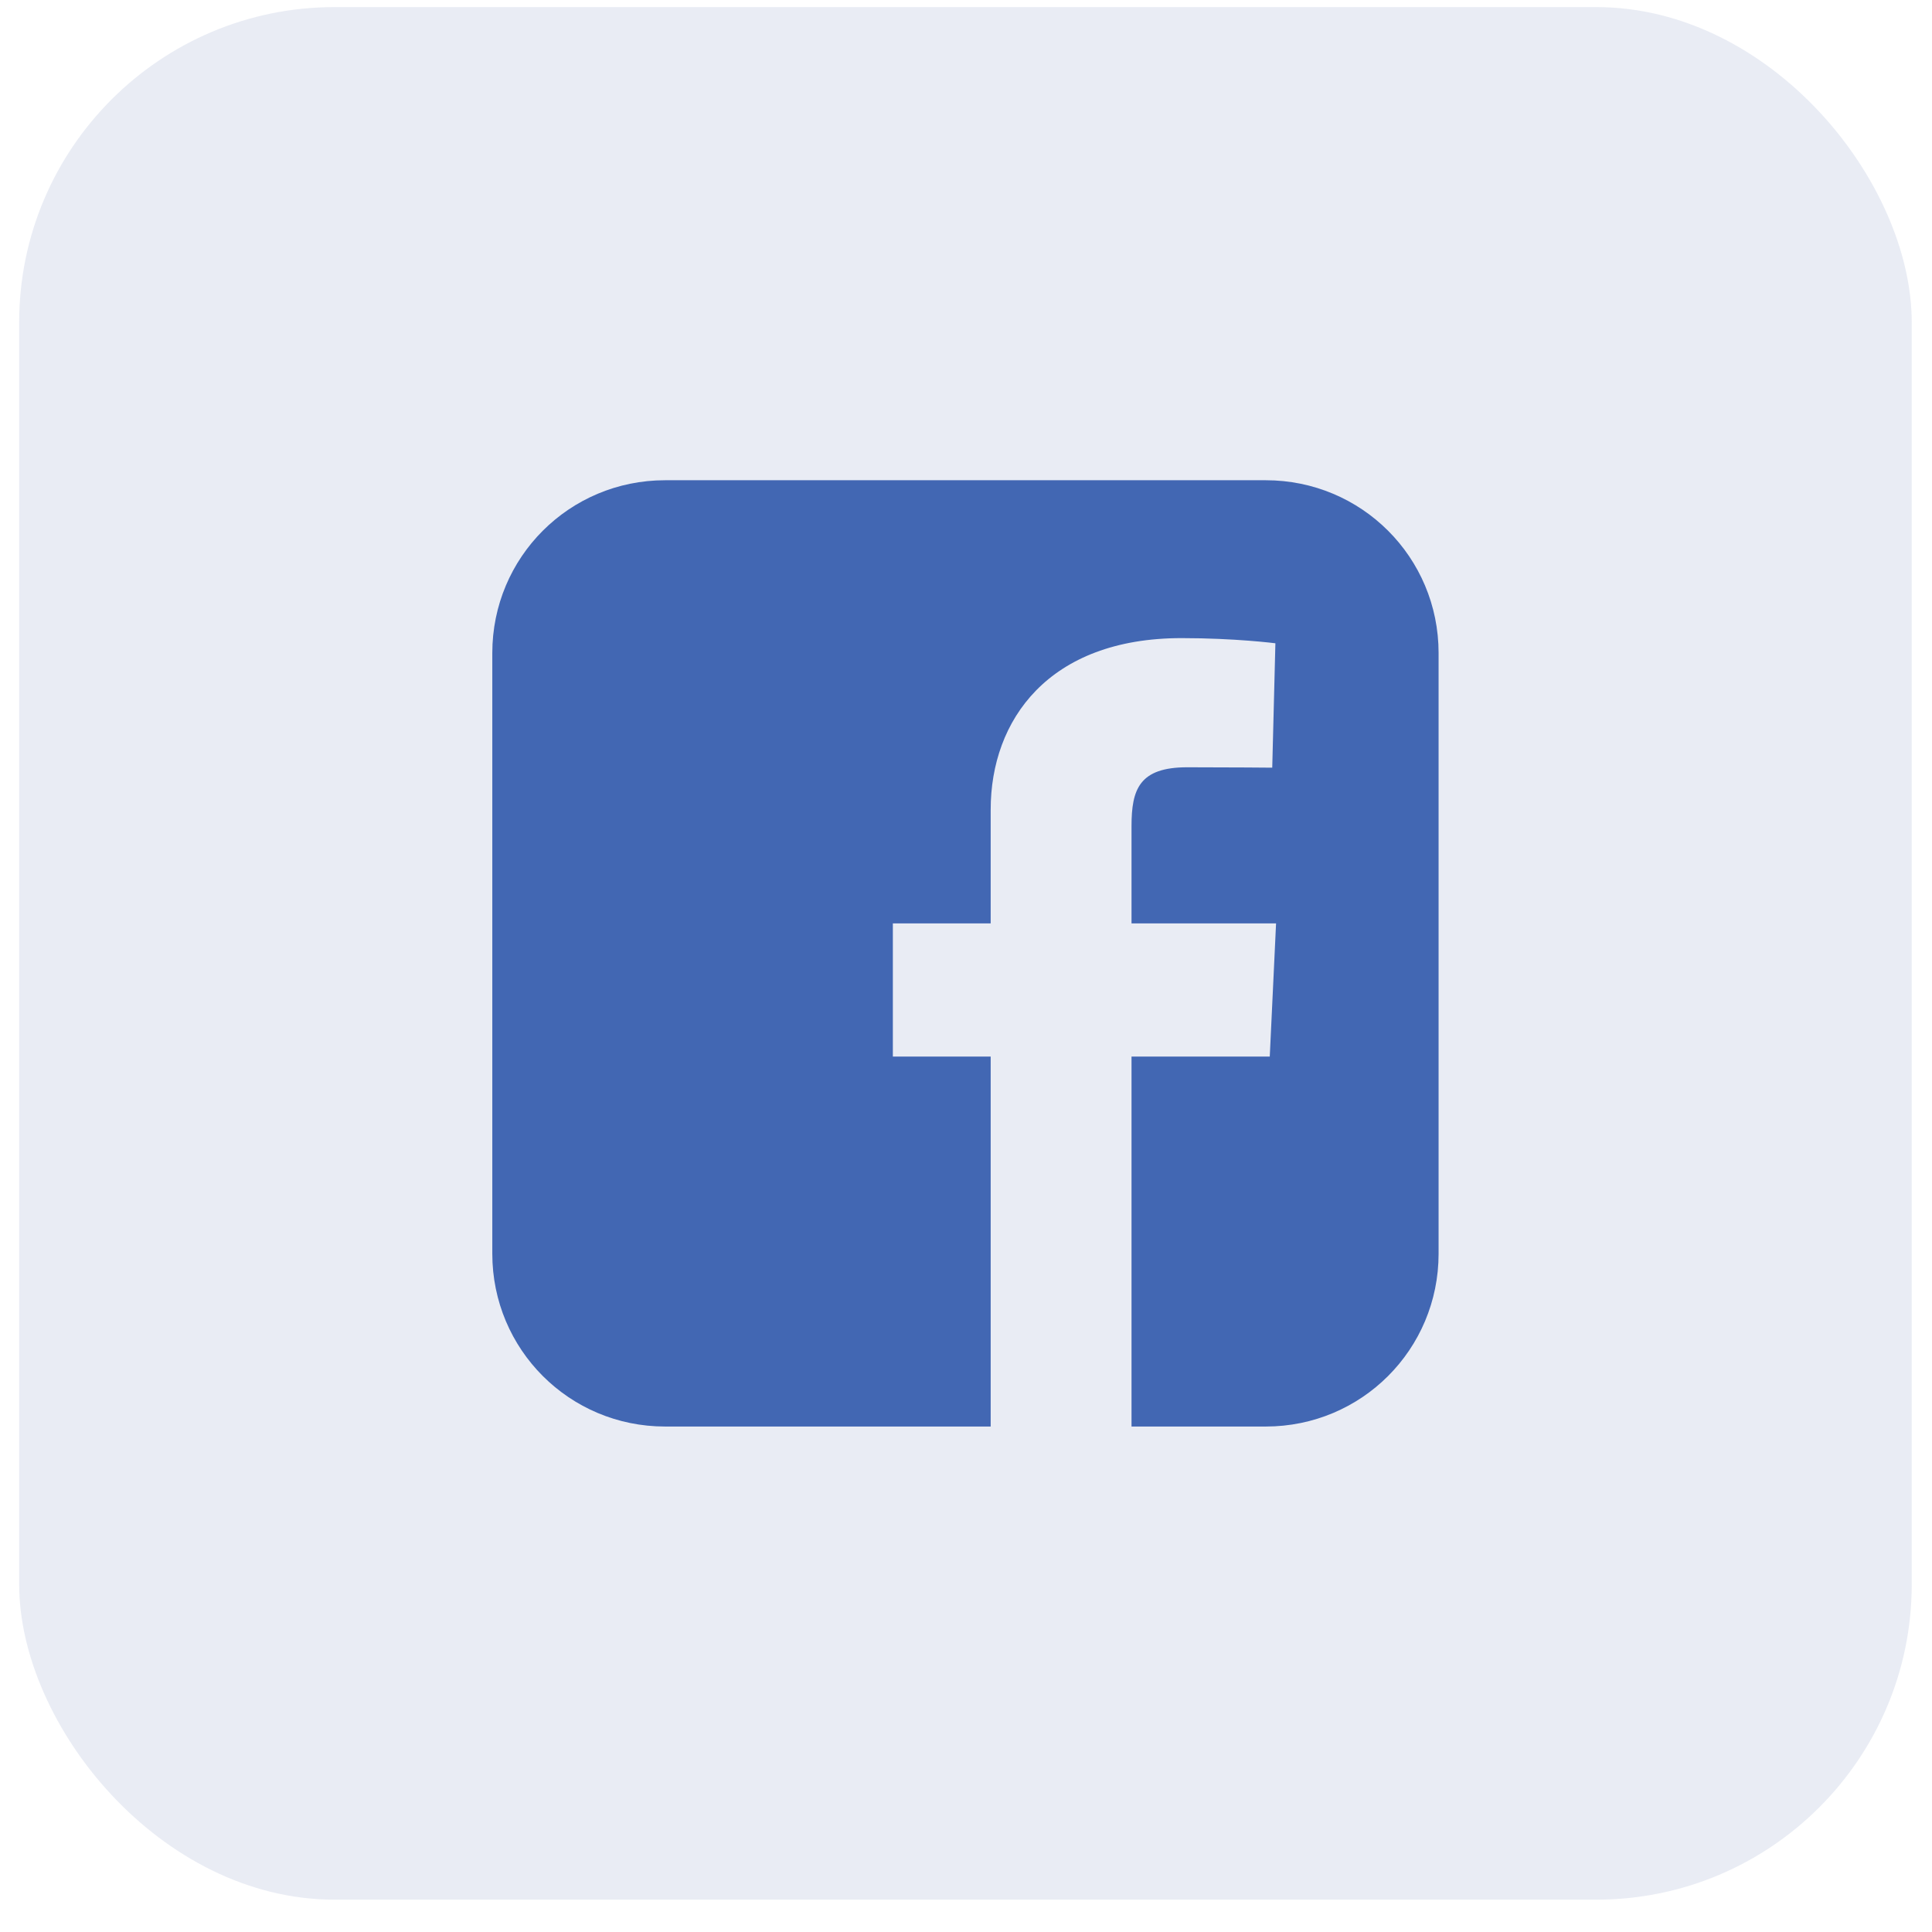<svg width="49" height="49" viewBox="0 0 49 49" fill="none" xmlns="http://www.w3.org/2000/svg">
<rect x="0.486" y="0.18" width="48" height="48" rx="8" fill="#233F8C" fill-opacity="0.1"/>
<path d="M16.868 12.18C14.441 12.18 12.486 14.134 12.486 16.562V31.797C12.486 34.225 14.441 36.18 16.868 36.18H25.126V26.797H22.645V23.419H25.126V20.533C25.126 18.266 26.591 16.184 29.968 16.184C31.335 16.184 32.347 16.315 32.347 16.315L32.267 19.47C32.267 19.47 31.236 19.46 30.111 19.46C28.893 19.46 28.698 20.021 28.698 20.953V23.419H32.364L32.204 26.797H28.698V36.18H32.103C34.531 36.18 36.486 34.225 36.486 31.797V16.562C36.486 14.134 34.531 12.18 32.103 12.18H16.868L16.868 12.18Z" fill="#4267B3"/>
</svg>
